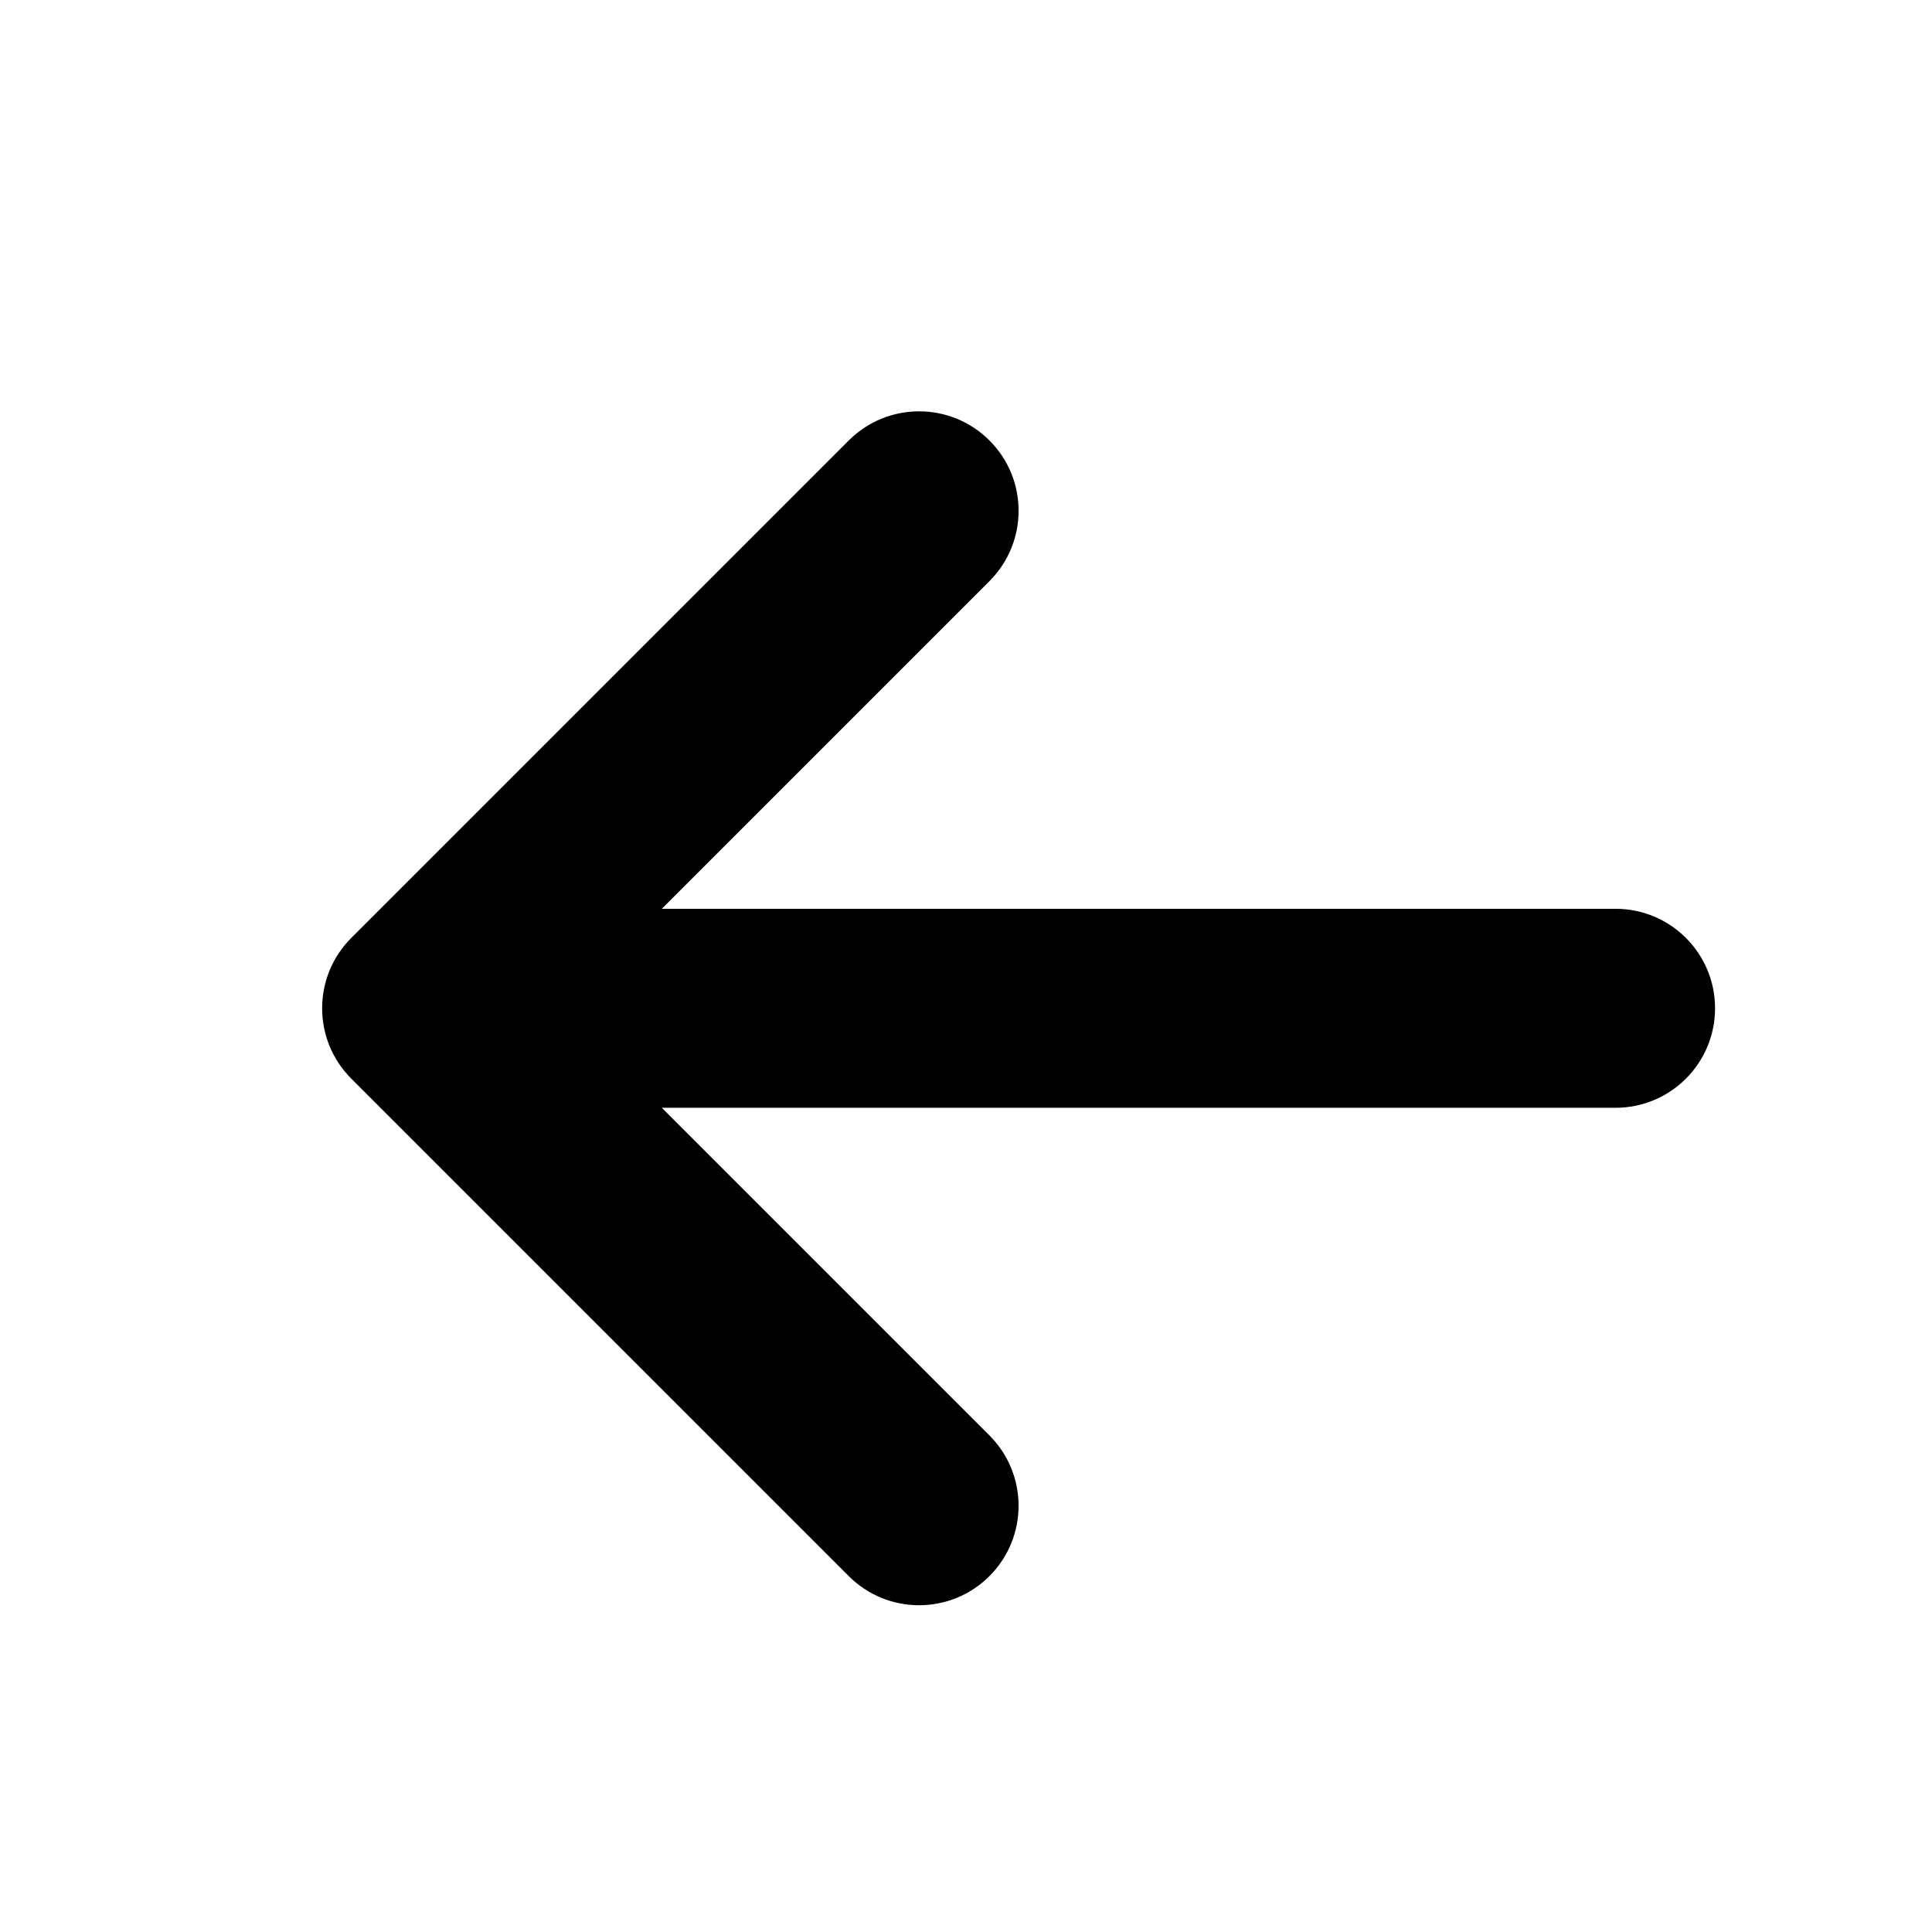 <?xml version="1.0" standalone="no"?><!DOCTYPE svg PUBLIC "-//W3C//DTD SVG 1.1//EN" "http://www.w3.org/Graphics/SVG/1.1/DTD/svg11.dtd"><svg t="1566910409415" class="icon" viewBox="0 0 1000 1000" version="1.1" xmlns="http://www.w3.org/2000/svg" p-id="2632" xmlns:xlink="http://www.w3.org/1999/xlink" width="200" height="200"><defs><style type="text/css"></style></defs><path d="M439.312 227.986l-257.492 257.492c-20.11 20.11-20.11 52.709 0 72.819l257.492 257.492c20.11 20.11 52.709 20.11 72.819 0s20.11-52.709 0-72.819l-169.585-169.585h493.664c28.453 0 51.499-23.046 51.499-51.499s-23.046-51.499-51.499-51.499h-493.664l169.585-169.585c10.043-10.042 15.089-23.226 15.089-36.41s-5.021-26.367-15.089-36.41c-20.11-20.11-52.709-20.11-72.819 0z" p-id="2633"></path></svg>